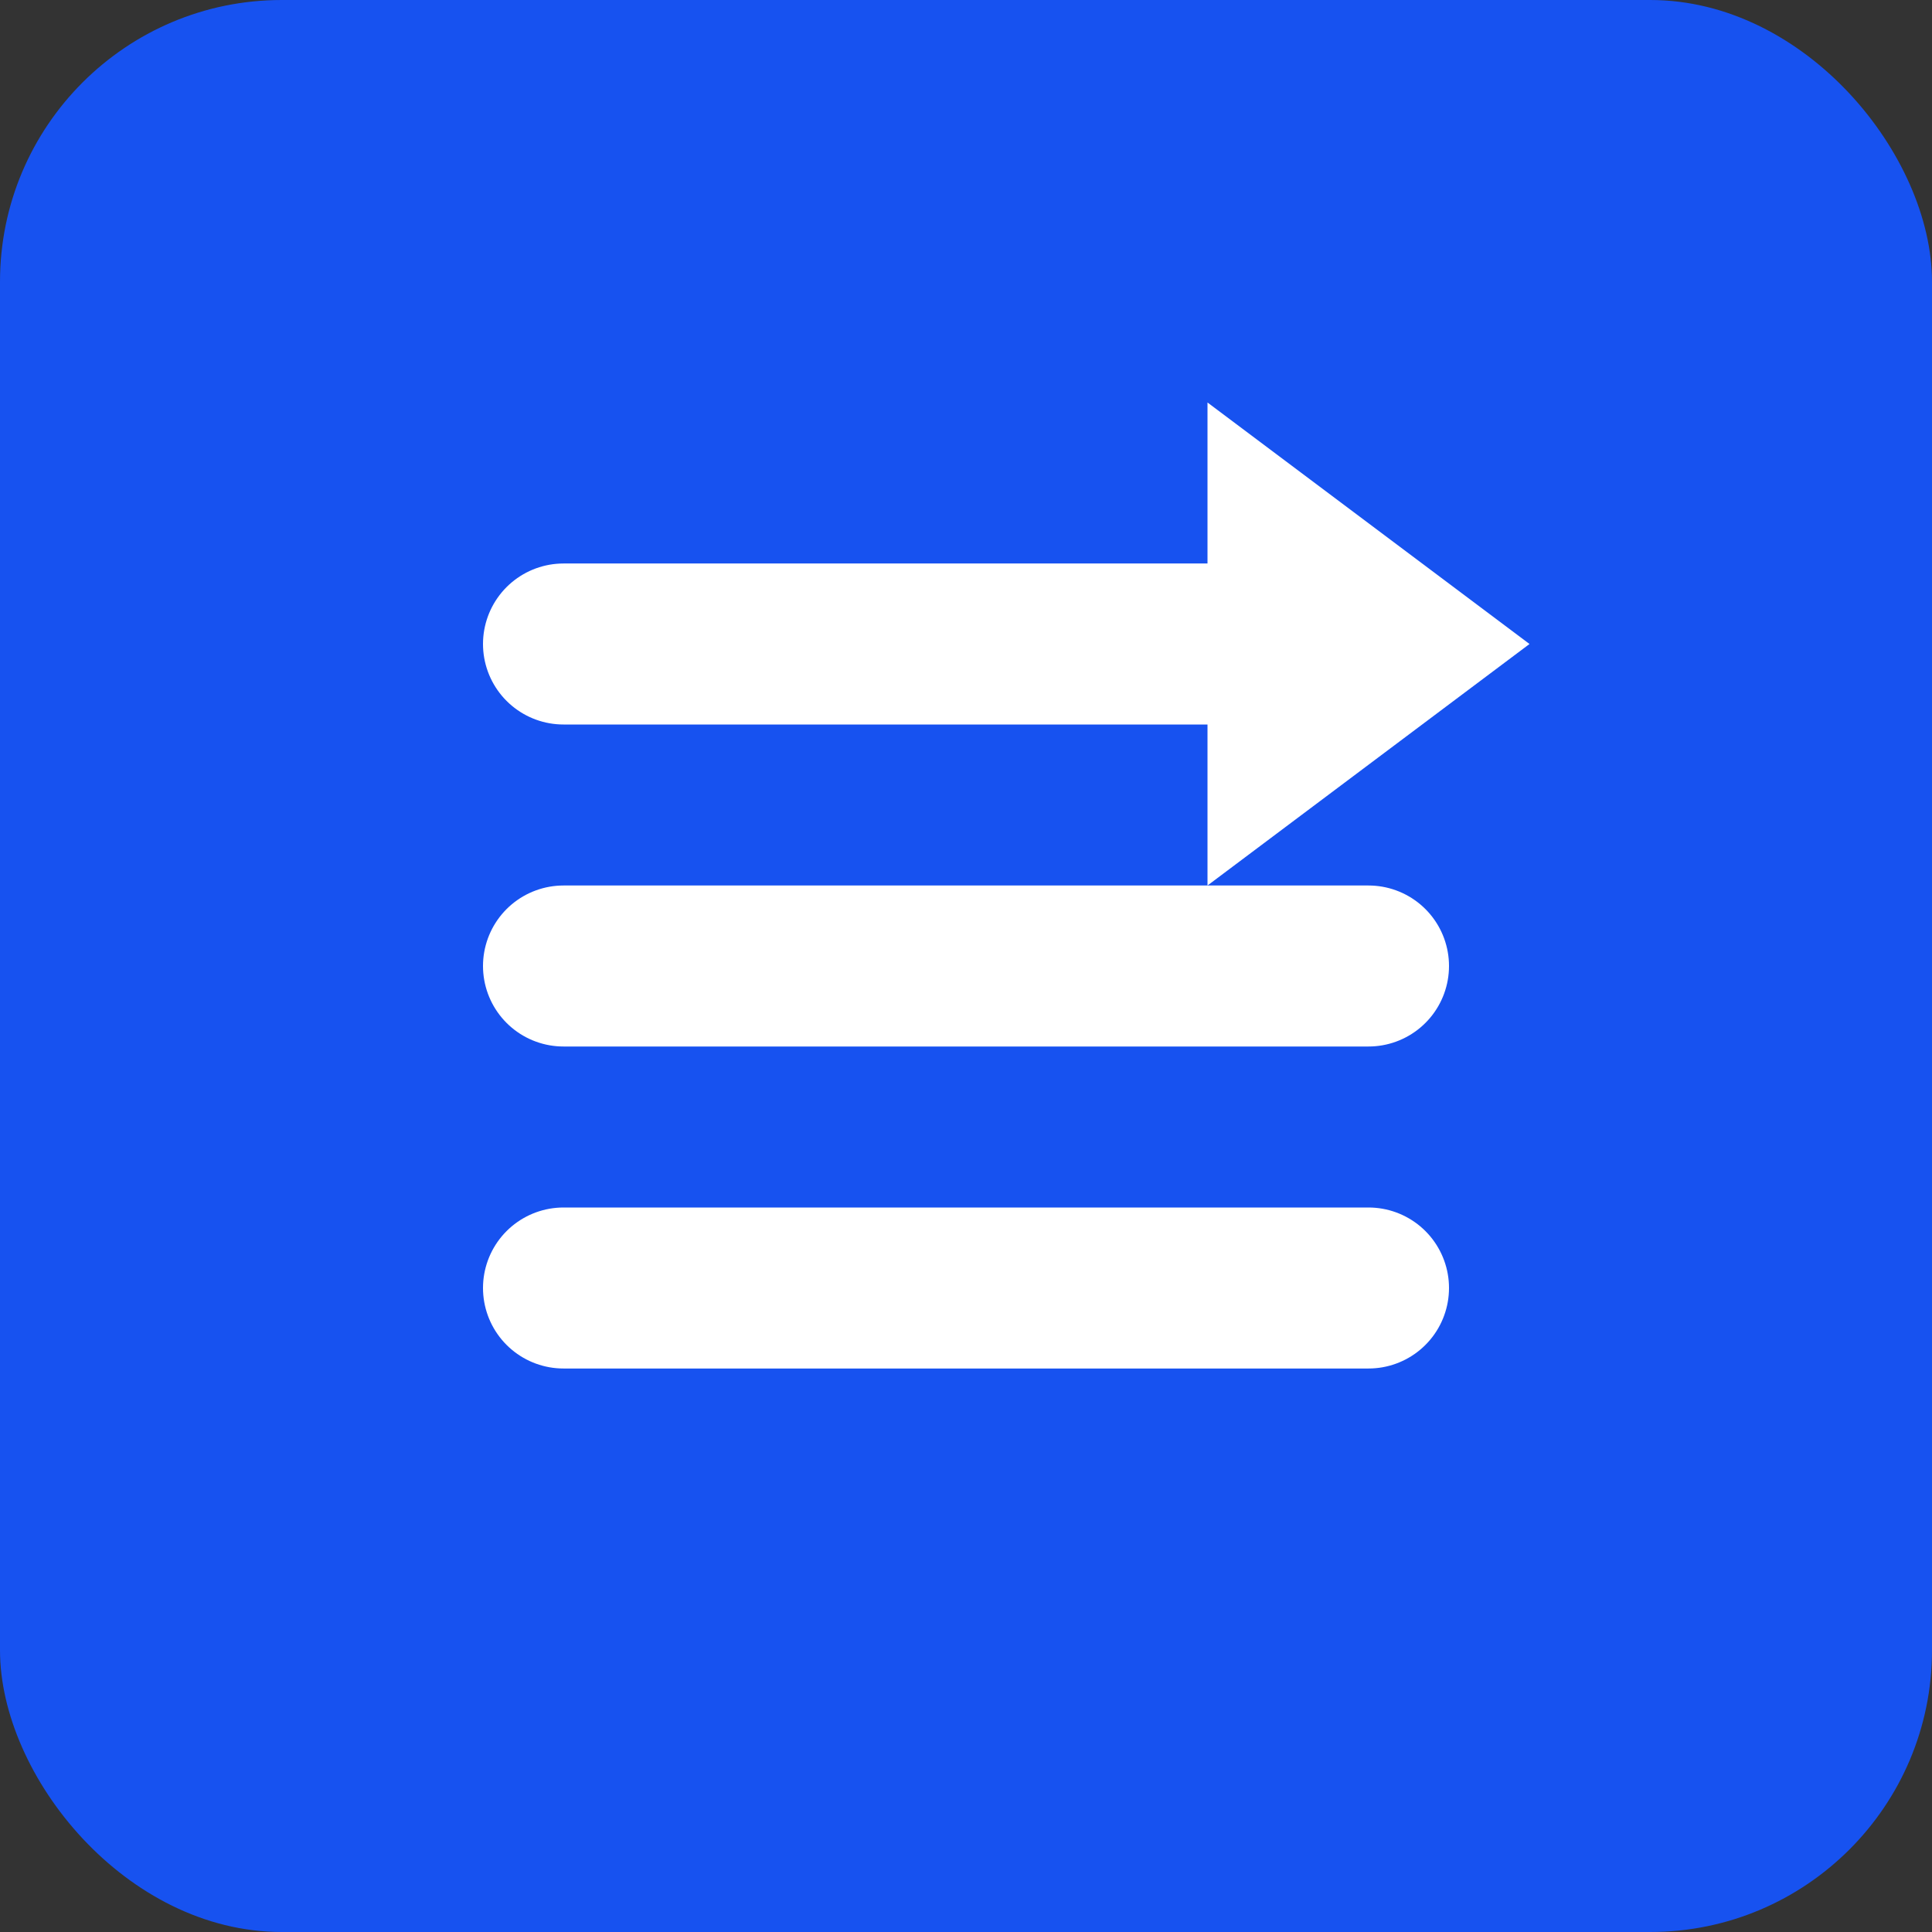 <svg xmlns="http://www.w3.org/2000/svg" viewBox="0 0 96 96">
  <rect x="0" y="0" width="96" height="96" fill="#333333" stroke="none"/>
  <rect width="96" height="96" rx="14" fill="#1752f0"></rect>
  <path d="M28 48h40M28 64h40M28 32h40" stroke="#fff" stroke-width="8" stroke-linecap="round"></path>
  <polyline points="60 20 76 32 60 44" fill="#fff"></polyline>
</svg>

